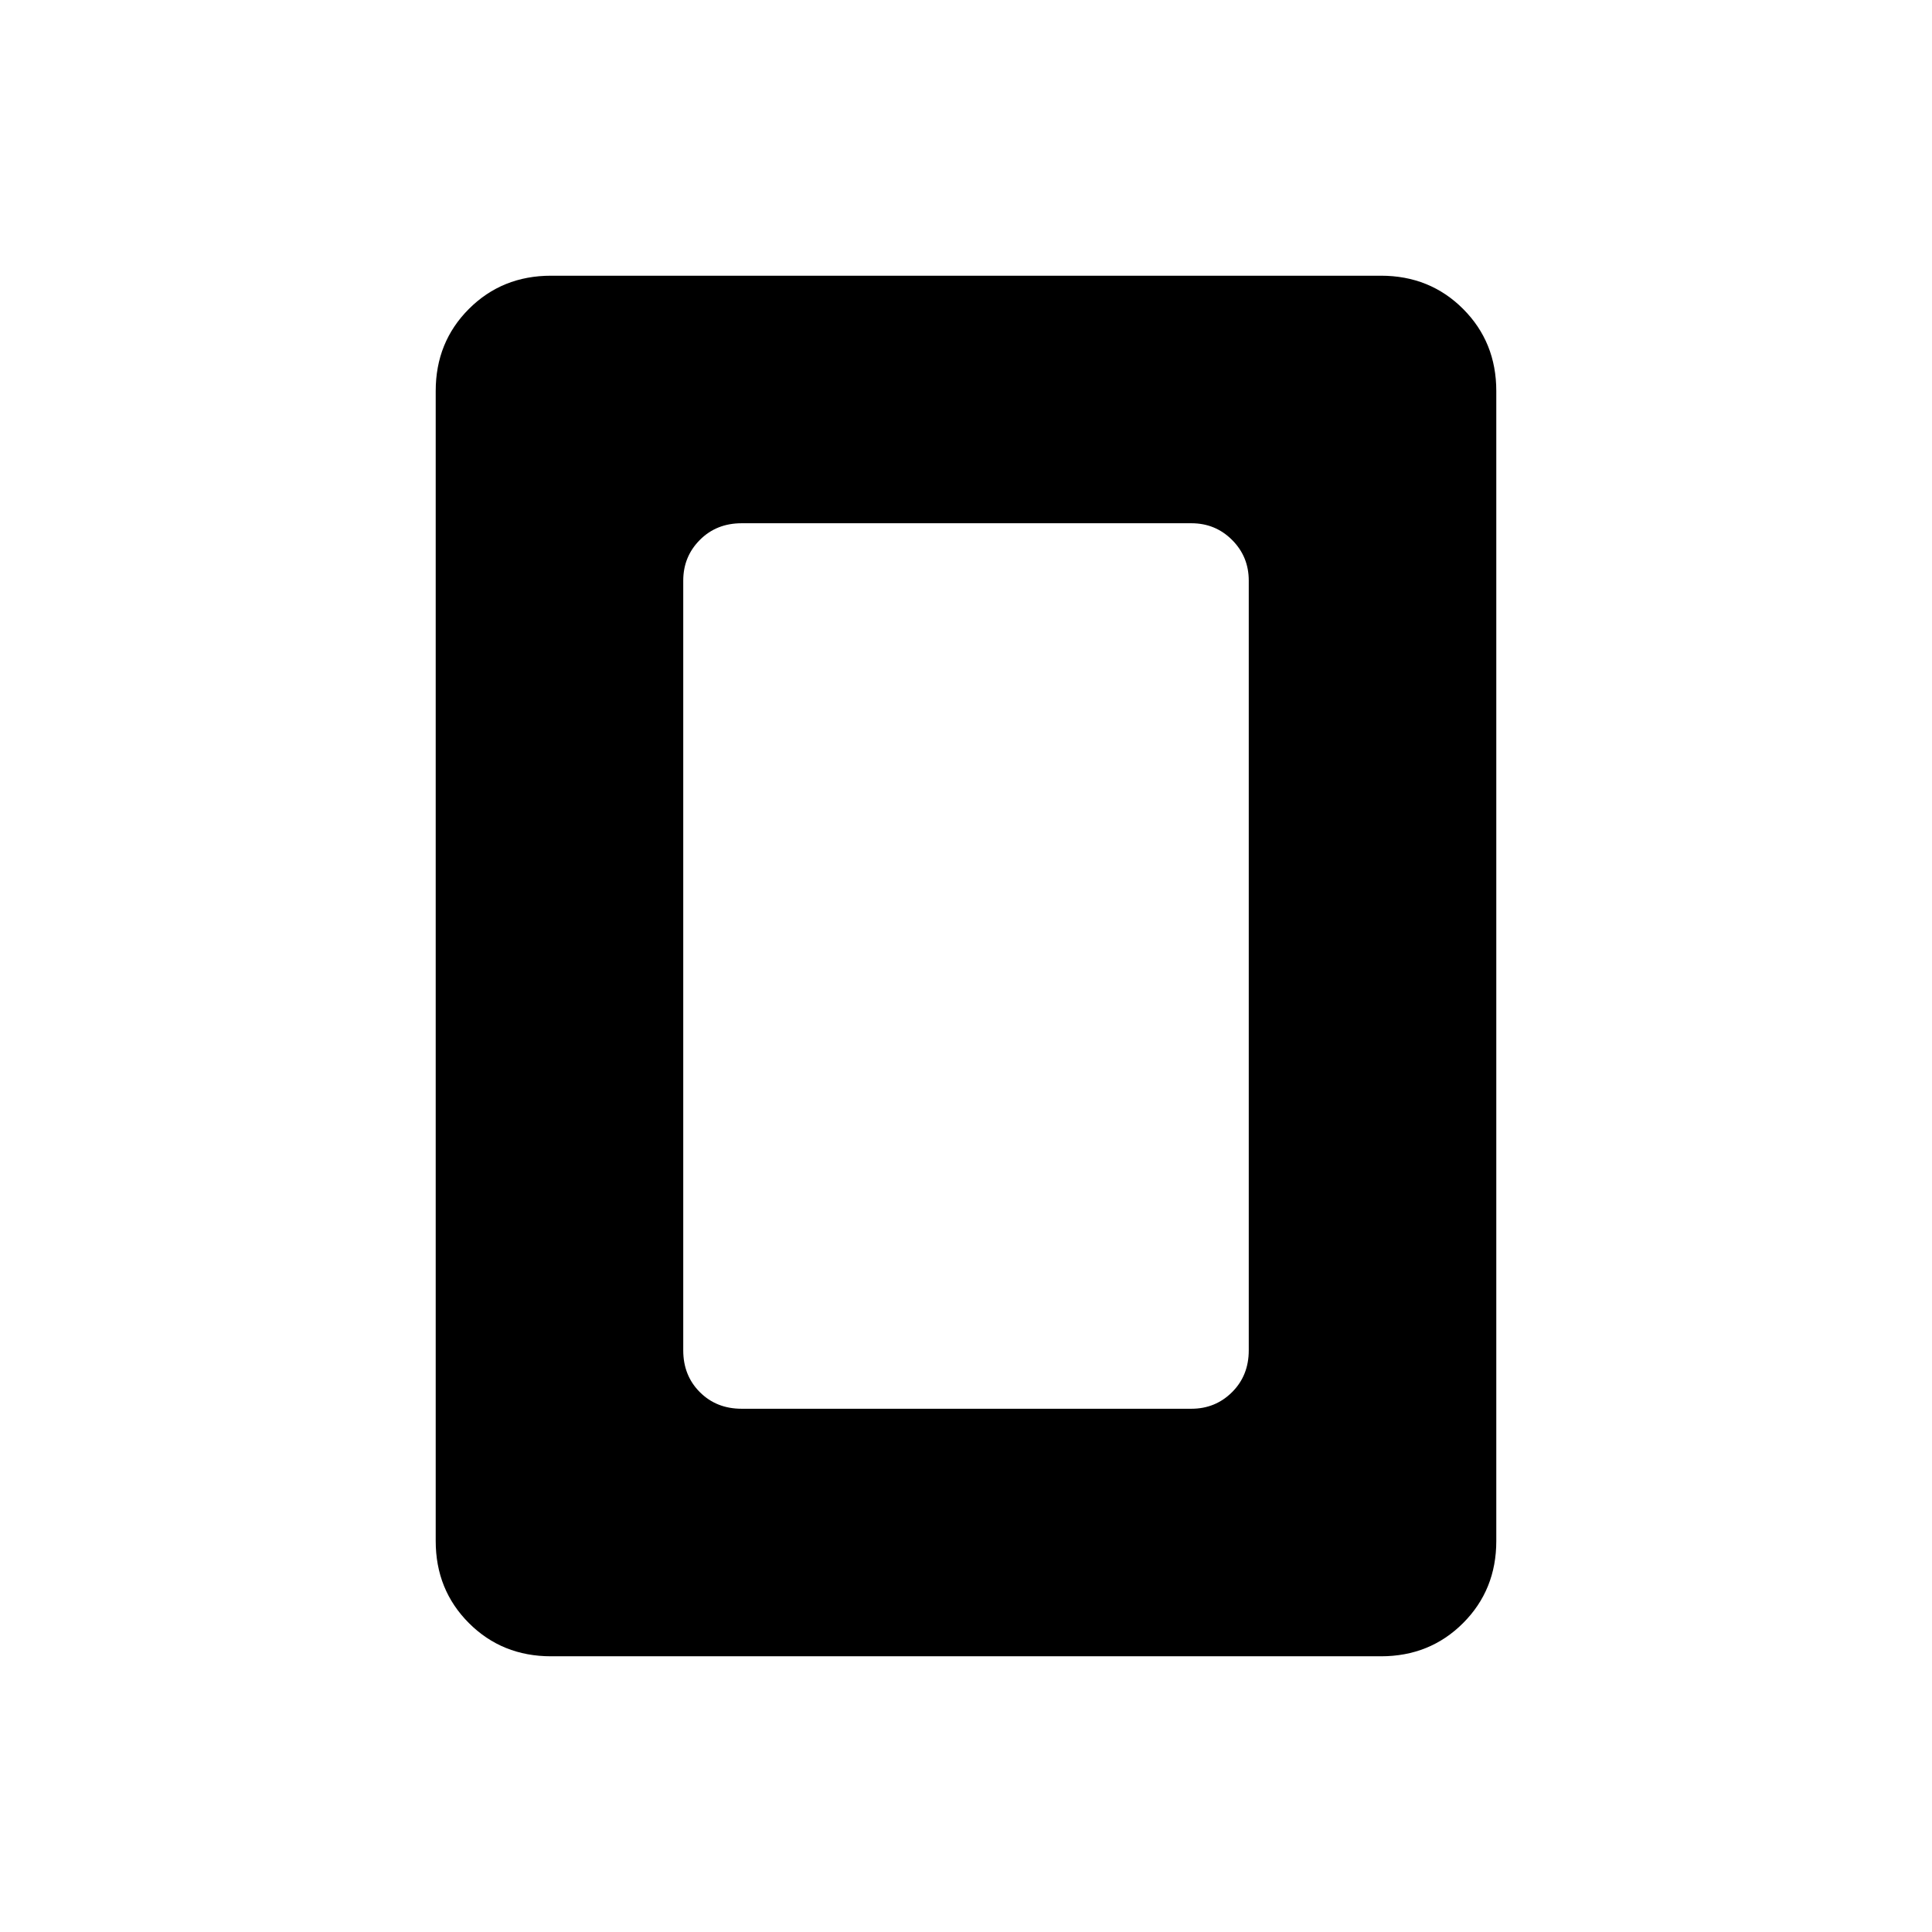 <svg xmlns="http://www.w3.org/2000/svg" height="24" viewBox="0 -960 960 960" width="24"><path d="M368.5-260H592q11.92 0 20.21-8.25 8.29-8.25 8.29-20.75v-382.5q0-11.92-8.29-20.21Q603.92-700 592-700H368.5q-12.5 0-20.75 8.29t-8.25 20.21V-289q0 12.5 8.25 20.75T368.5-260Zm375 65.72q0 24.28-16.5 40.78T686.2-137H273.8q-24.3 0-40.8-16.5-16.5-16.5-16.5-40.78v-571.44q0-24.28 16.5-40.78t40.8-16.5h412.4q24.3 0 40.8 16.5 16.5 16.5 16.5 40.78v571.44Z"/></svg>